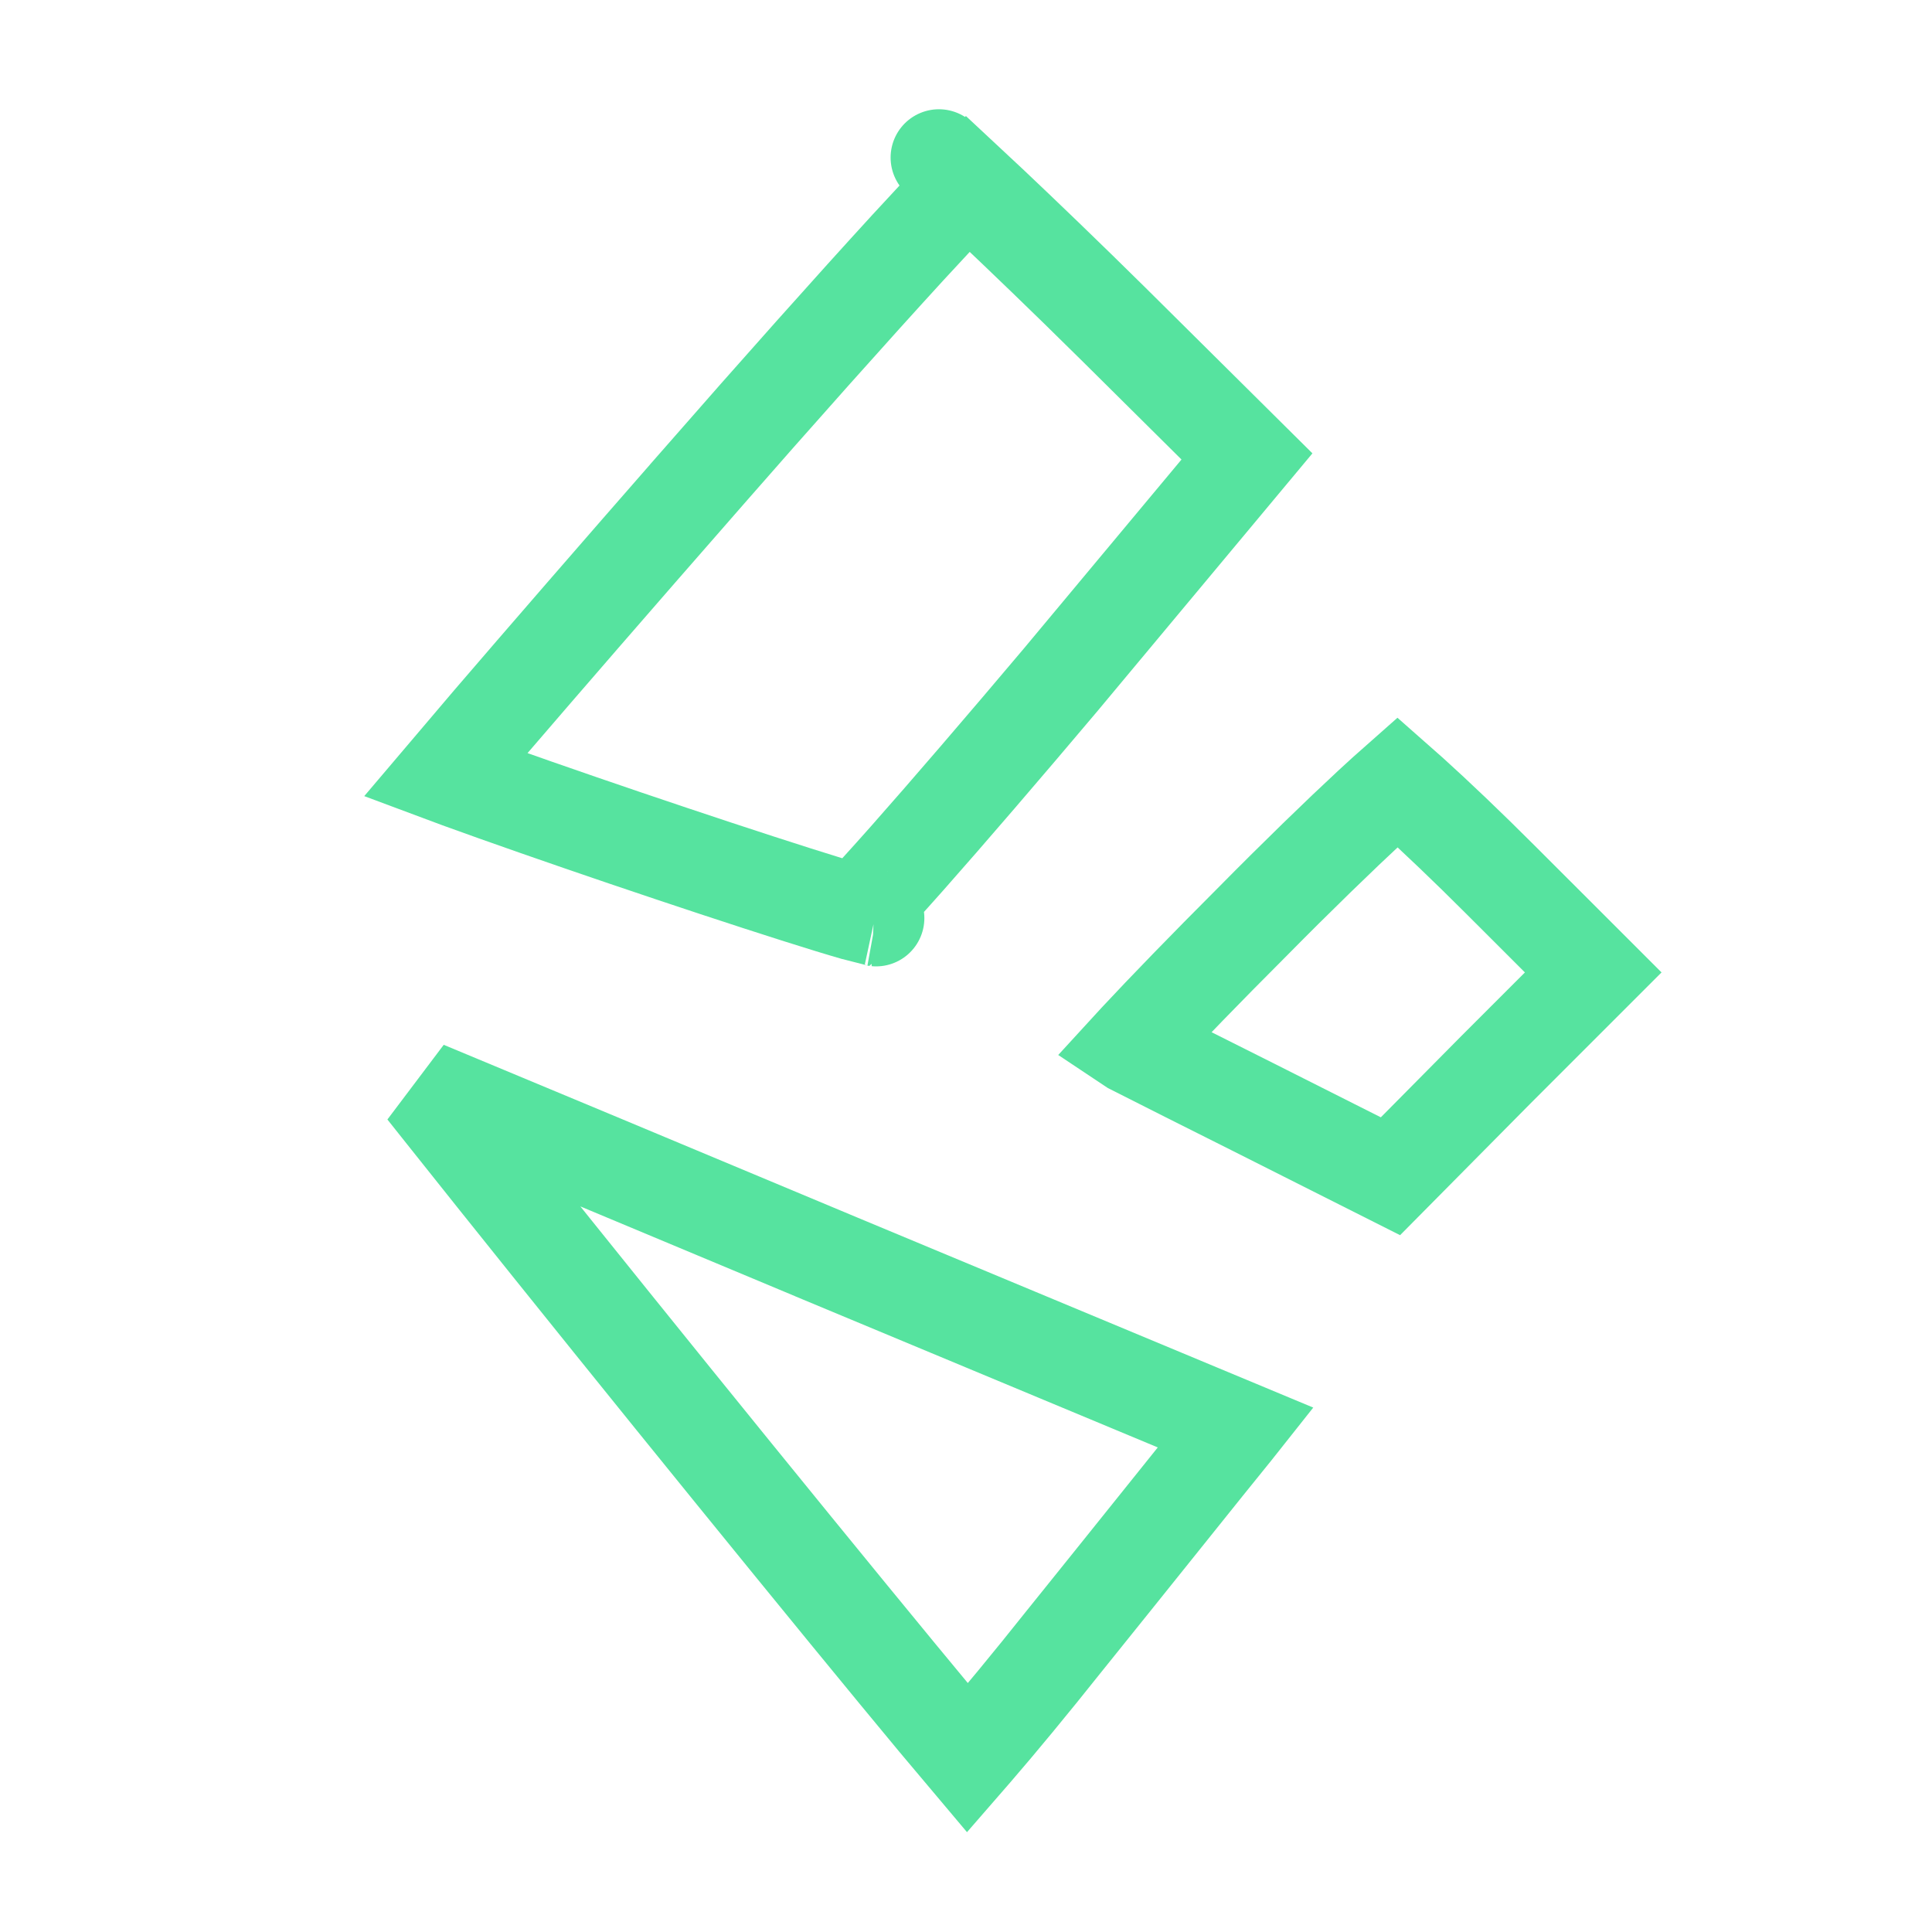 <?xml version="1.0" encoding="UTF-8"?> <svg xmlns="http://www.w3.org/2000/svg" width="40" height="40" viewBox="0 0 40 40" fill="none"><path d="M14.459 9.991L14.459 9.992C12.78 11.91 11.256 13.668 10.152 14.954C9.794 15.372 9.481 15.739 9.222 16.045C9.31 16.078 9.403 16.111 9.499 16.146C10.428 16.484 11.676 16.919 12.944 17.35C14.212 17.78 15.493 18.204 16.486 18.519C16.983 18.677 17.403 18.806 17.71 18.894C17.723 18.898 17.735 18.902 17.747 18.905C17.753 18.9 17.758 18.894 17.763 18.889C18.008 18.632 18.354 18.252 18.778 17.774C19.623 16.819 20.757 15.5 21.98 14.051C21.981 14.05 21.982 14.049 21.982 14.048L25.817 9.45L23.004 6.659C23.004 6.658 23.003 6.658 23.003 6.658C22.062 5.729 21.174 4.875 20.509 4.247C20.334 4.081 20.176 3.932 20.036 3.802C19.721 4.128 19.303 4.575 18.803 5.119C17.664 6.362 16.122 8.089 14.459 9.991ZM18.138 19.008C18.149 19.01 18.147 19.009 18.136 19.008C18.137 19.008 18.137 19.008 18.138 19.008ZM19.439 3.262C19.424 3.249 19.427 3.253 19.444 3.265C19.442 3.263 19.44 3.262 19.439 3.262Z" stroke="#56E39F" stroke-width="2"></path><path d="M25.912 19.102L25.912 19.102L25.907 19.107C24.966 20.048 24.128 20.913 23.535 21.549C23.5 21.586 23.466 21.622 23.434 21.657C23.437 21.659 23.44 21.66 23.443 21.662C24.097 21.994 24.982 22.439 25.941 22.919L25.941 22.919L25.943 22.92L28.788 24.353L30.969 22.15L30.969 22.15L30.973 22.146L32.986 20.133L31.079 18.227C30.383 17.53 29.715 16.895 29.209 16.438C29.11 16.348 29.017 16.266 28.934 16.193C28.781 16.328 28.6 16.491 28.396 16.68C27.733 17.295 26.85 18.151 25.912 19.102Z" stroke="#56E39F" stroke-width="2"></path><path d="M22.043 33.965L22.043 33.965L22.048 33.959C22.72 33.125 23.425 32.245 24.035 31.485C24.722 30.628 25.286 29.924 25.543 29.61L25.585 29.557L17.028 25.99L17.027 25.989C13.8 24.638 10.802 23.386 8.803 22.555C8.932 22.717 9.065 22.885 9.203 23.058C10.522 24.719 12.232 26.848 13.93 28.948C15.629 31.048 17.316 33.118 18.588 34.662C19.17 35.368 19.663 35.962 20.031 36.397C20.071 36.351 20.113 36.303 20.157 36.252C20.659 35.672 21.33 34.862 22.043 33.965Z" stroke="#56E39F" stroke-width="2"></path></svg> 